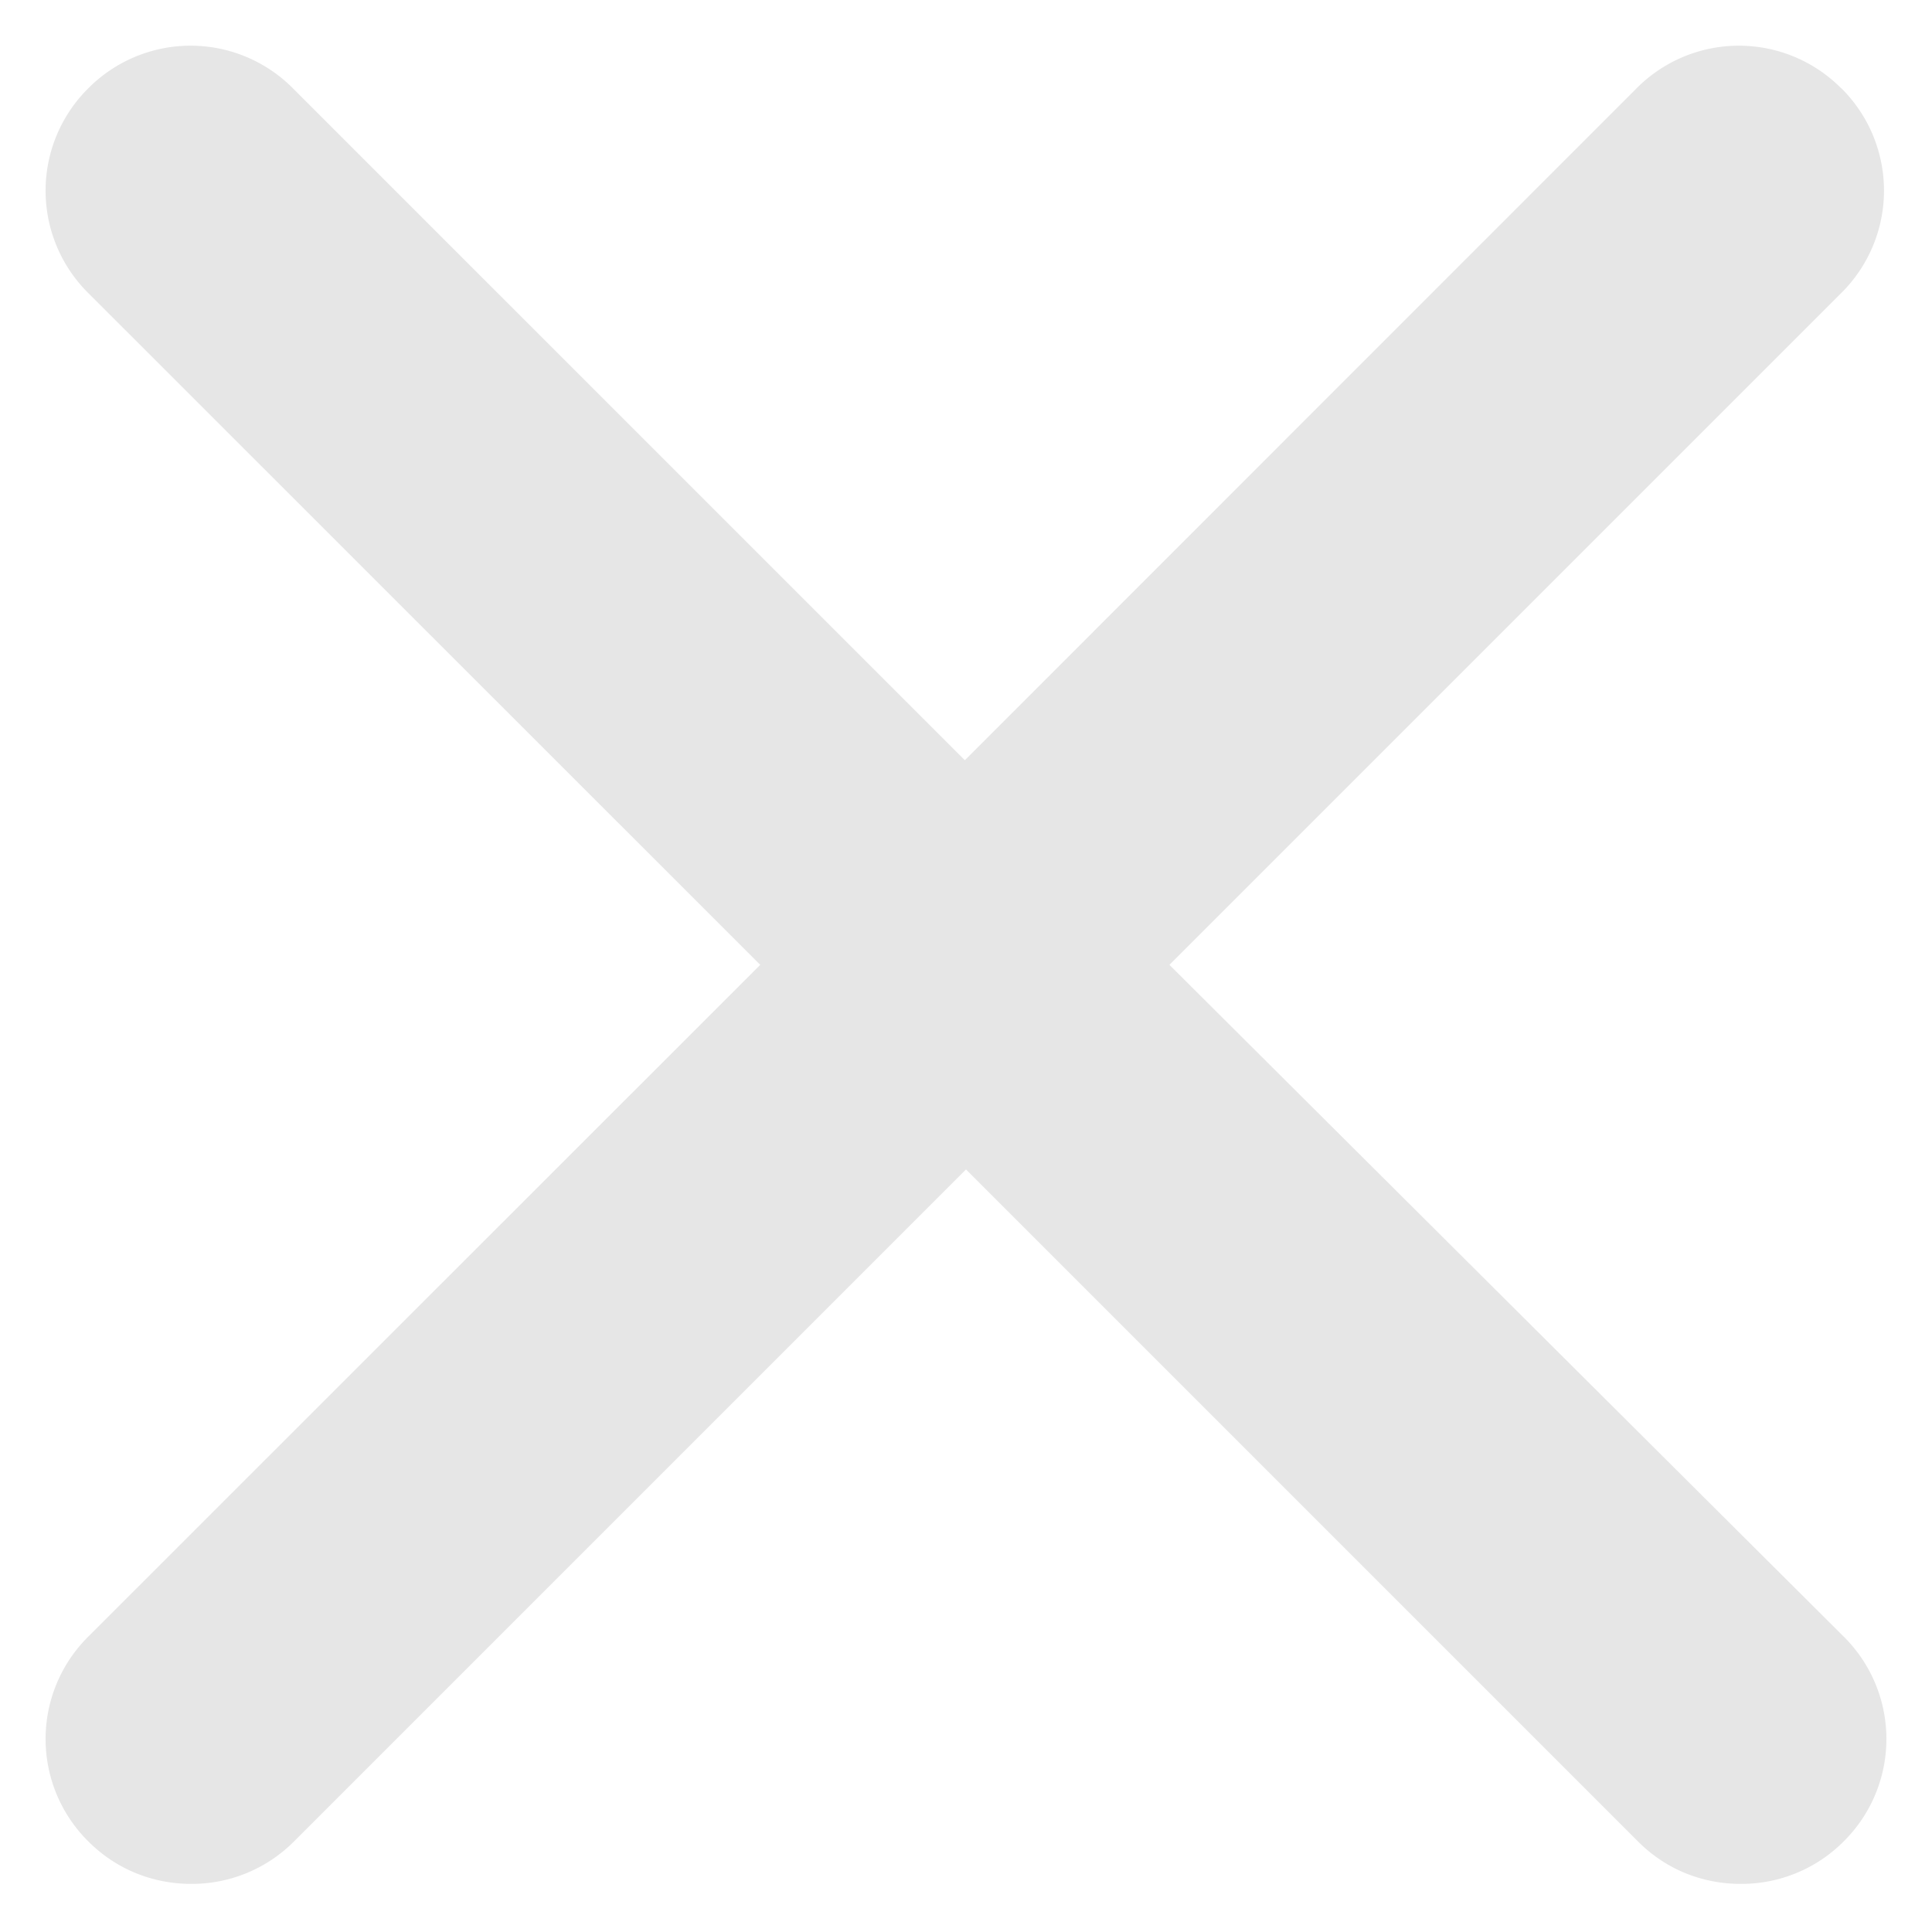 <svg width="10" height="10" viewBox="0 0 10 10" xmlns="http://www.w3.org/2000/svg"><g id="Page-1" stroke="none" stroke-width="1" fill="none" fill-rule="evenodd"><g id="qha_design_home4" transform="translate(-1494 -26)" fill="#E6E6E6" fill-rule="nonzero"><g id="coockes" transform="translate(-3 -42)"><g id="close" transform="translate(1487 58)"><path d="M19.53 10.457a.746.746 0 0 0-1.059 0l-3.477 3.478-3.478-3.478a.746.746 0 0 0-1.059 0 .746.746 0 0 0 0 1.06l3.478 3.477-3.478 3.477a.746.746 0 0 0 0 1.06c.147.147.337.22.533.22a.746.746 0 0 0 .532-.22L15 16.053l3.478 3.478c.146.147.336.22.532.22a.746.746 0 0 0 .533-.22.746.746 0 0 0 0-1.06l-3.49-3.477 3.478-3.478a.746.746 0 0 0 0-1.059z" id="Shape"/></g></g></g></g></svg>